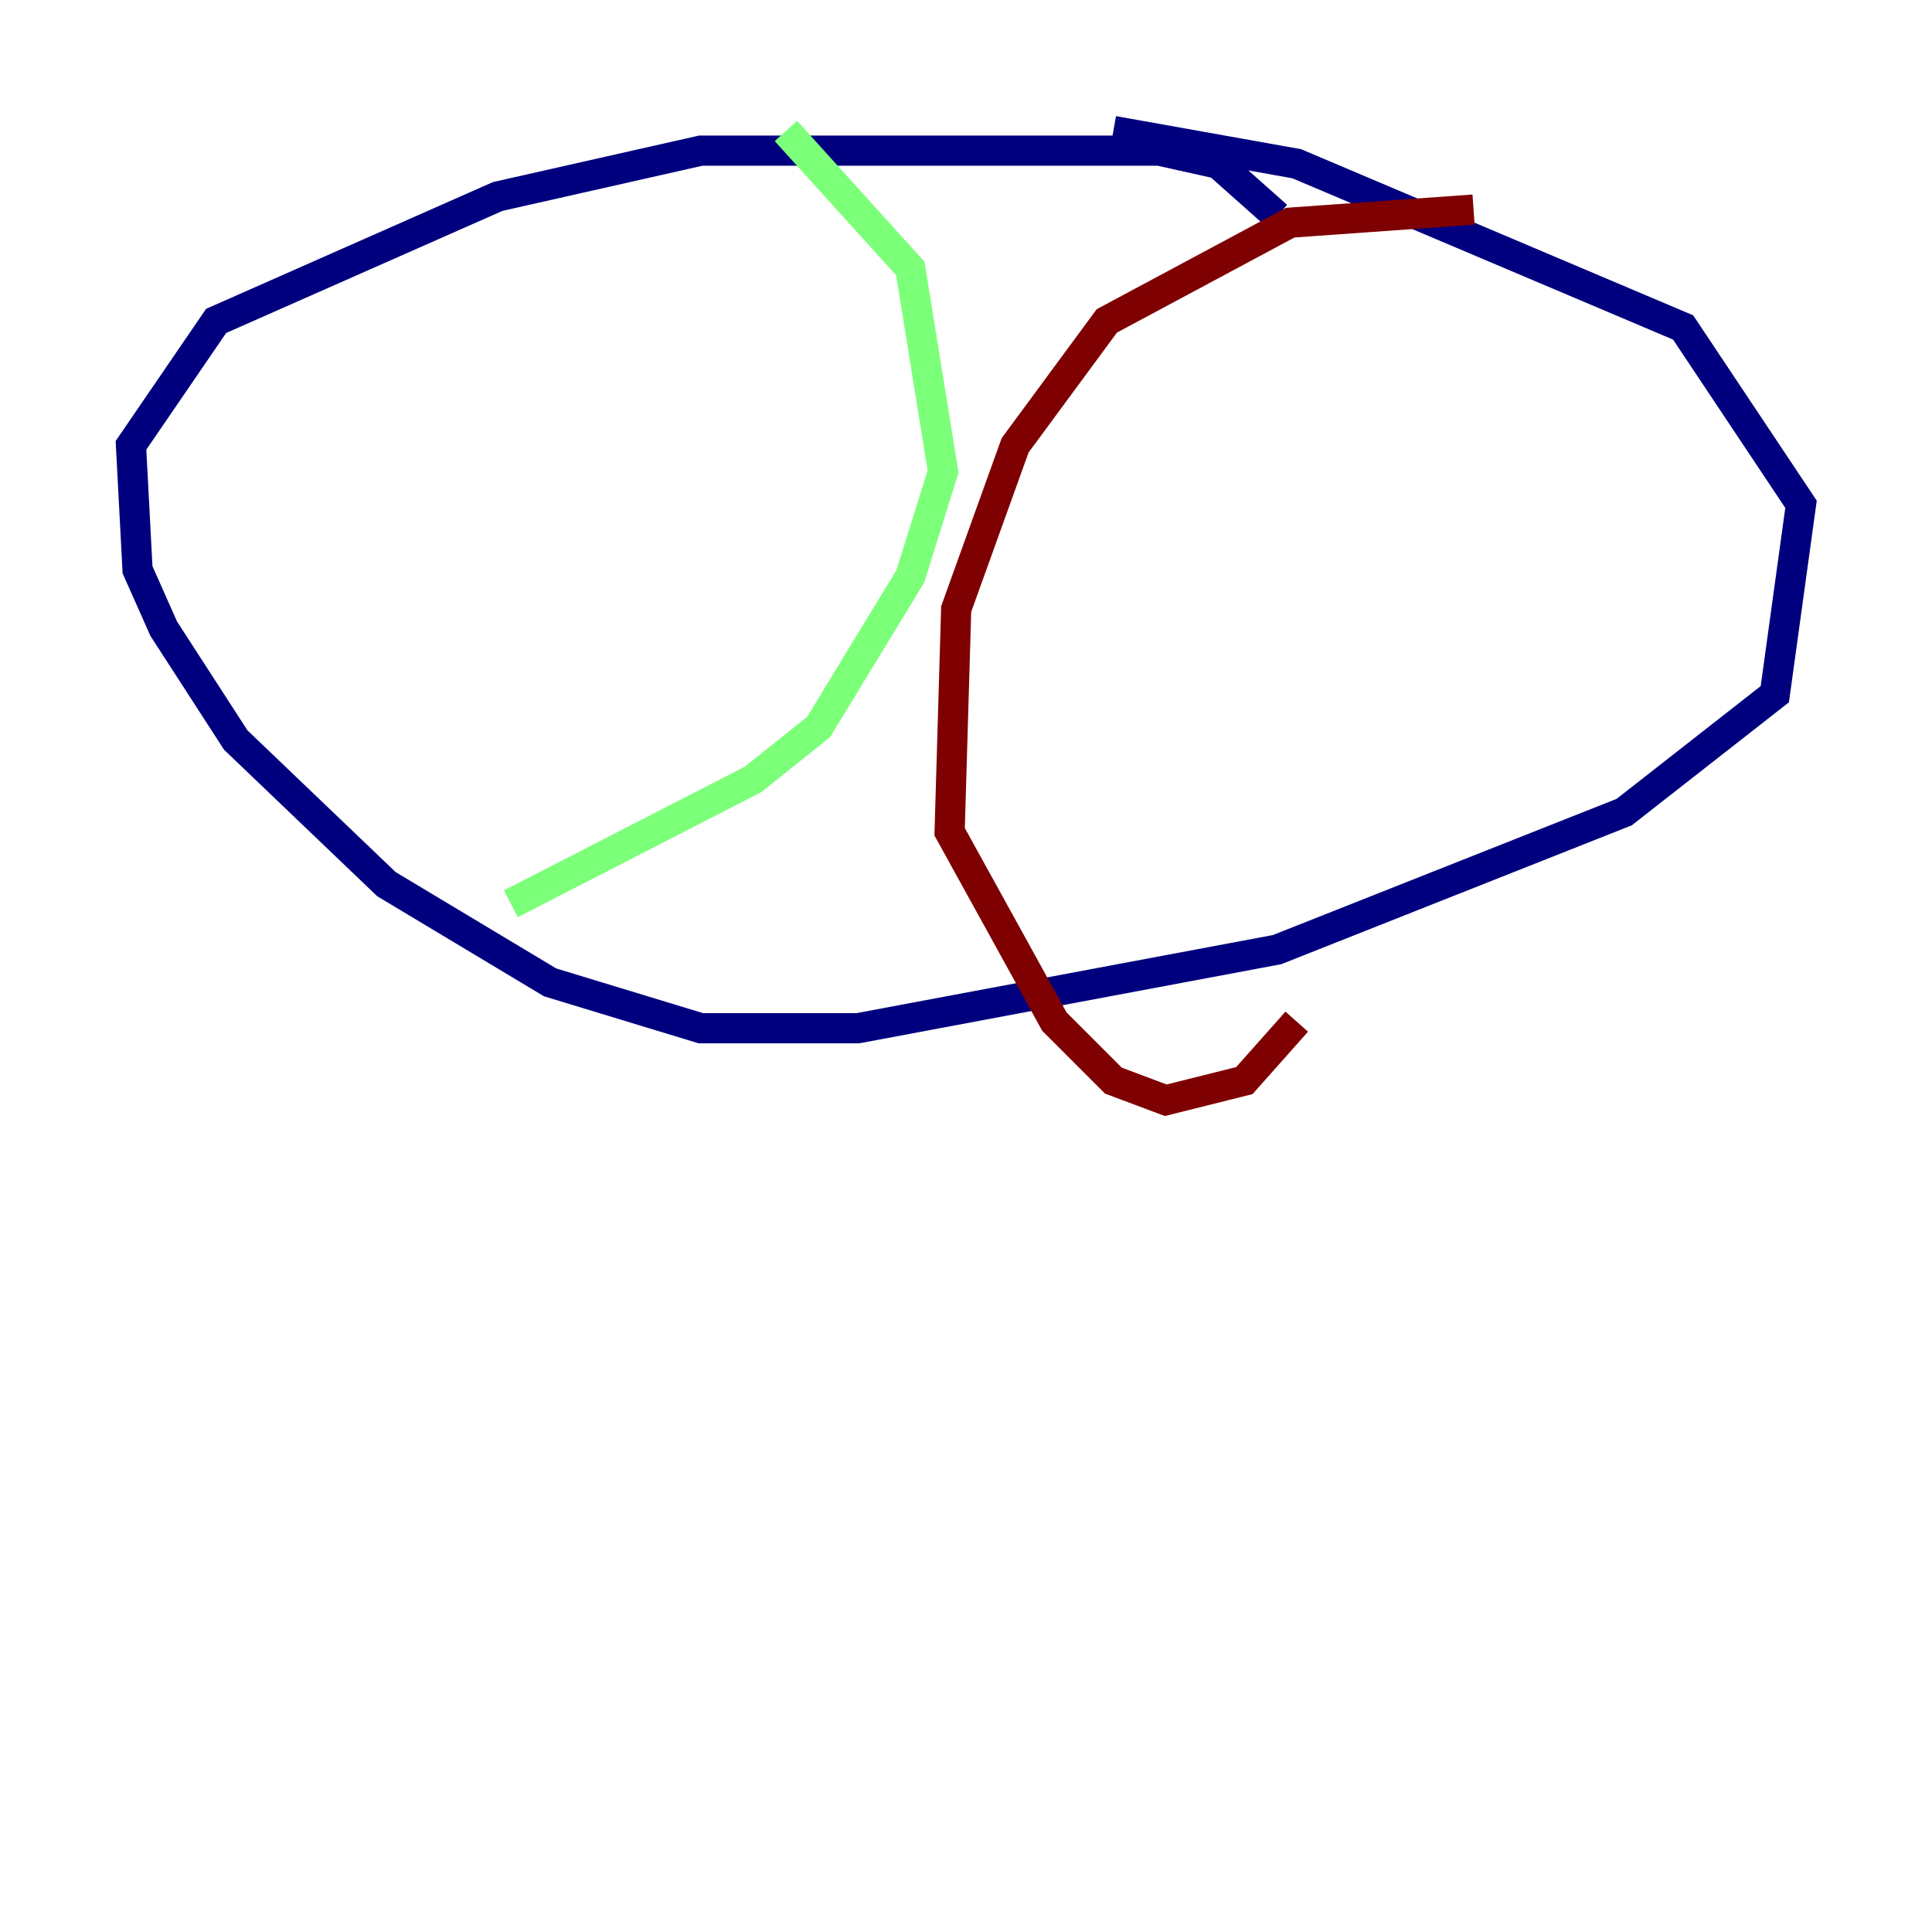 <?xml version="1.0" encoding="utf-8" ?>
<svg baseProfile="tiny" height="128" version="1.2" viewBox="0,0,128,128" width="128" xmlns="http://www.w3.org/2000/svg" xmlns:ev="http://www.w3.org/2001/xml-events" xmlns:xlink="http://www.w3.org/1999/xlink"><defs /><polyline fill="none" points="84.61,14.319 80.705,10.848 76.8,9.98 46.427,9.98 32.976,13.017 14.319,21.261 8.678,29.505 9.112,37.749 10.848,41.654 15.62,49.031 25.6,58.576 36.447,65.085 46.427,68.122 56.841,68.122 84.61,62.915 107.607,53.803 117.586,45.993 119.322,33.41 111.512,21.695 85.912,10.848 73.763,8.678" stroke="#00007f" stroke-width="2" /><polyline fill="none" points="52.068,8.678 60.312,17.79 62.481,31.241 60.312,38.183 54.237,48.163 49.898,51.634 33.844,59.878" stroke="#7cff79" stroke-width="2" /><polyline fill="none" points="97.627,13.885 85.478,14.752 73.329,21.261 67.254,29.505 63.349,40.352 62.915,55.105 69.858,67.688 73.763,71.593 77.234,72.895 82.441,71.593 85.912,67.688" stroke="#7f0000" stroke-width="2" /></svg>